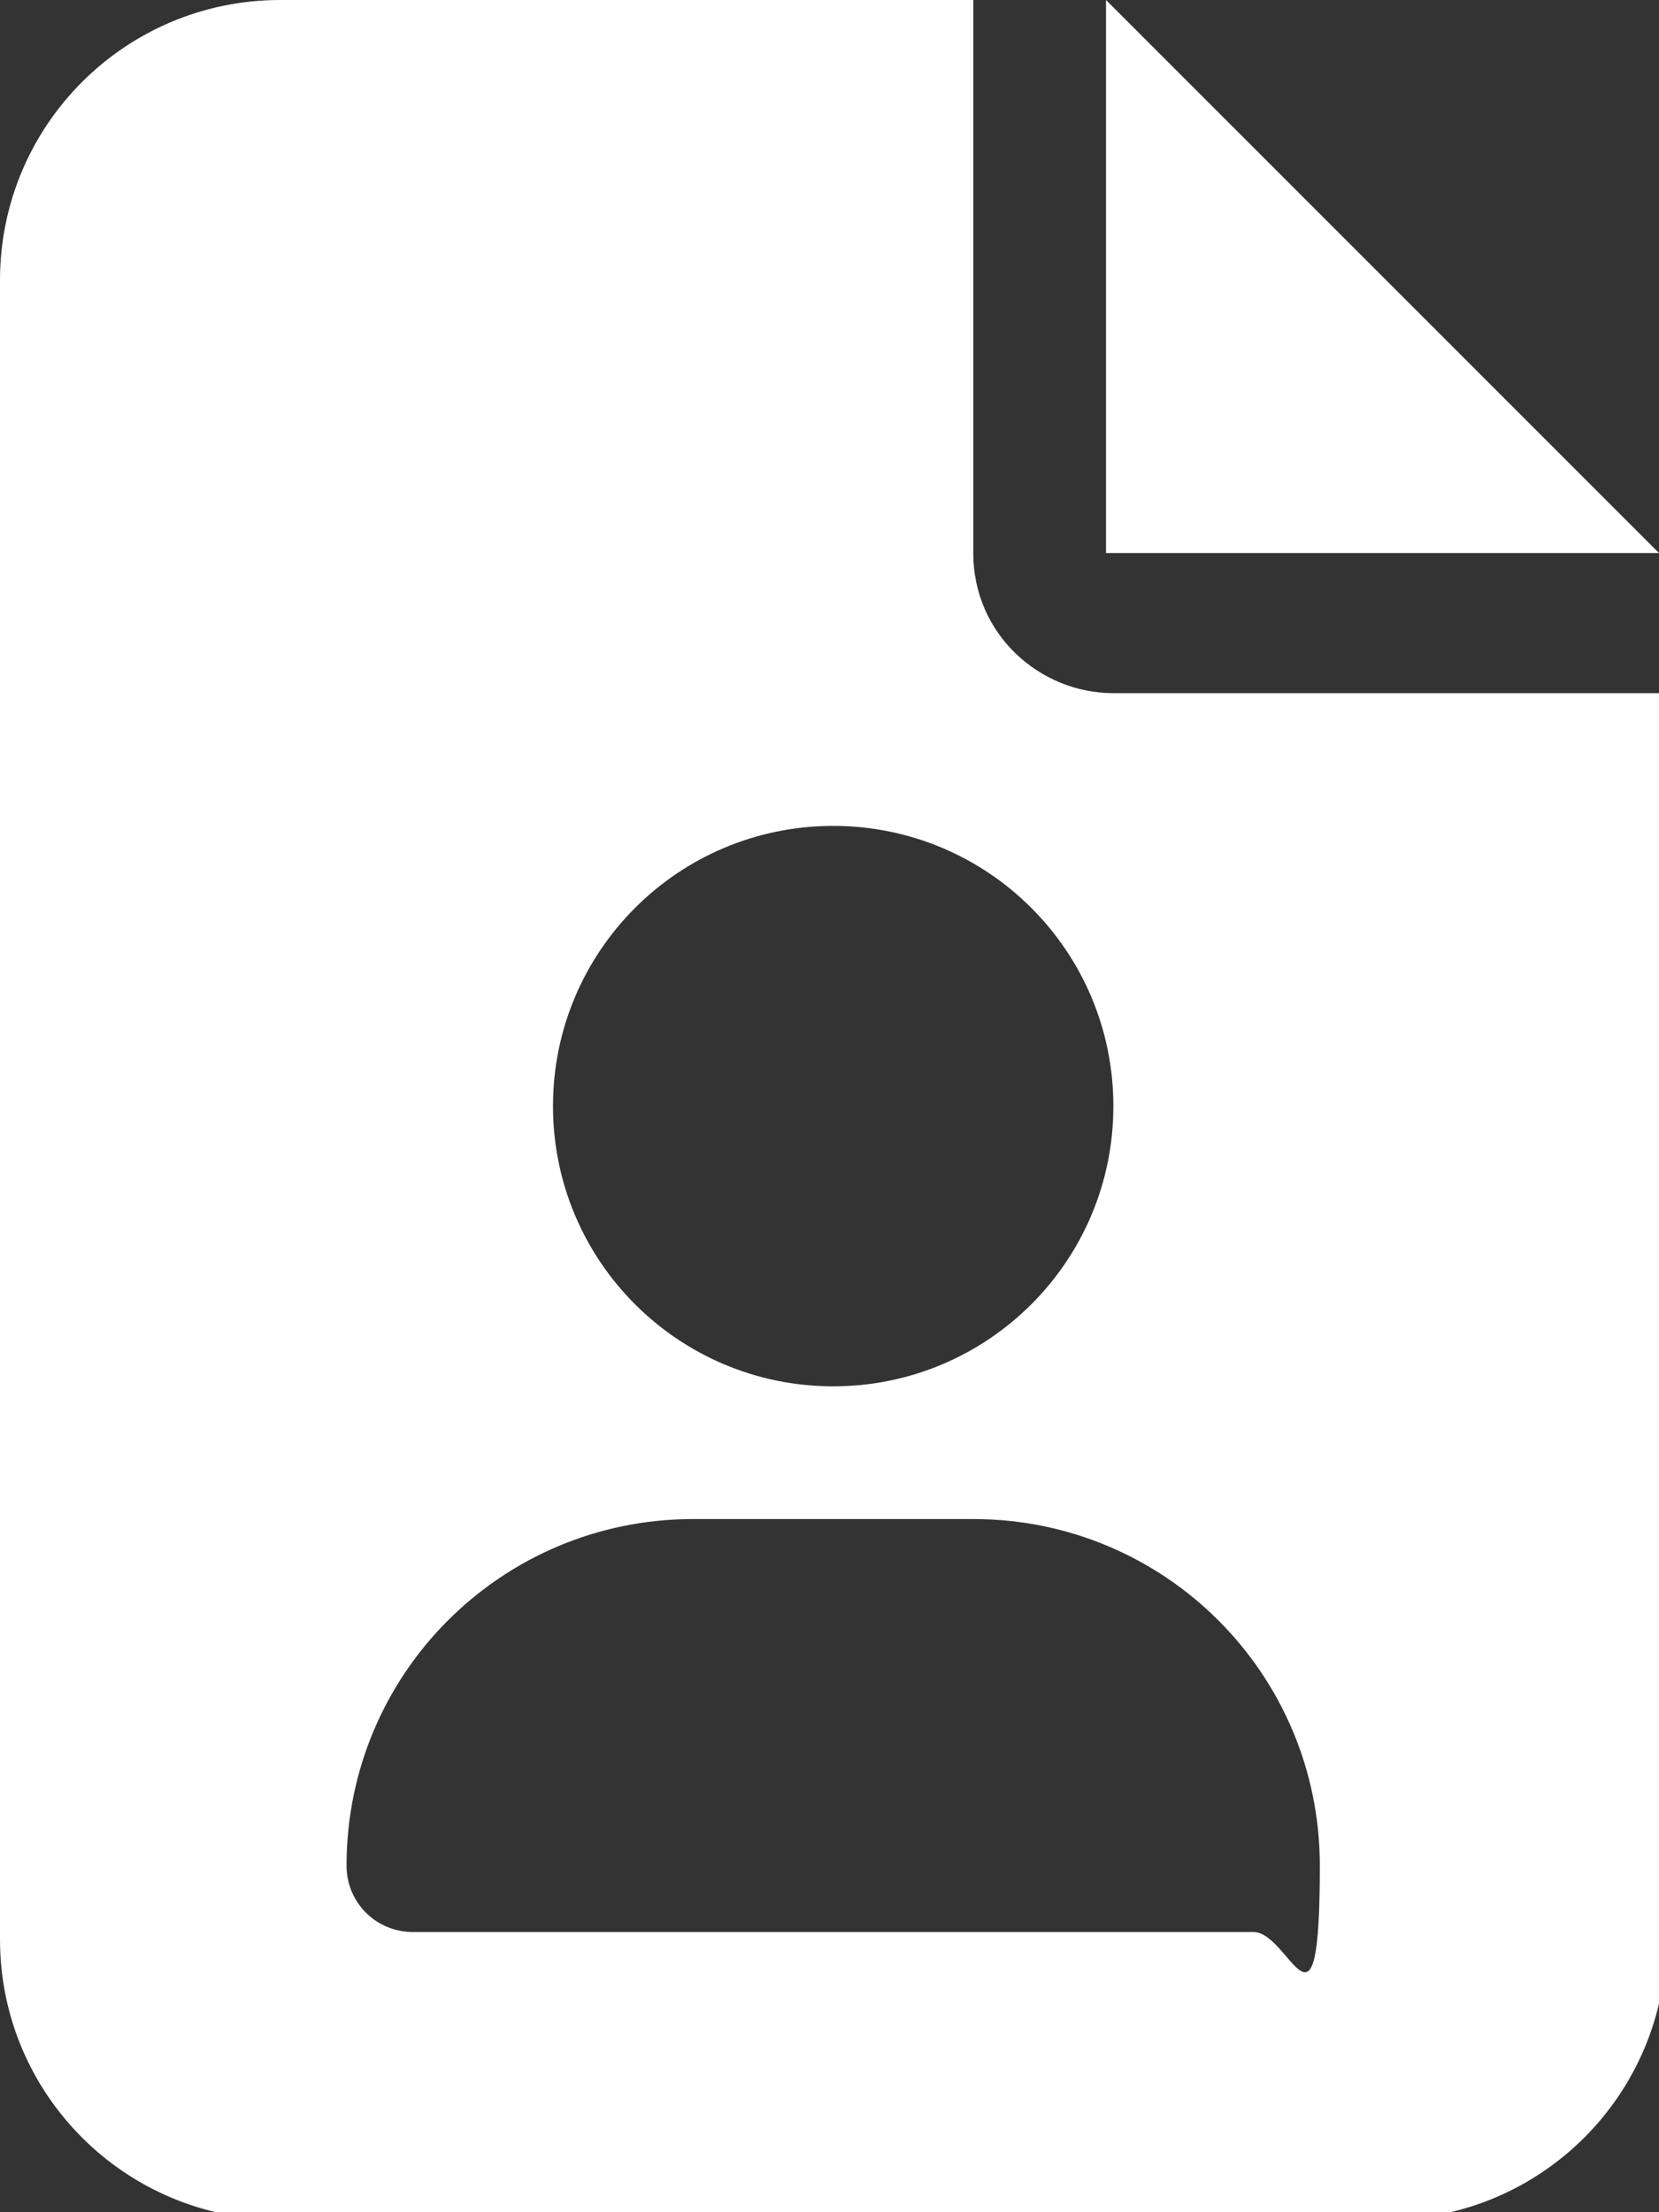 <?xml version="1.0" encoding="UTF-8"?>
<svg id="Layer_1" xmlns="http://www.w3.org/2000/svg" version="1.1" viewBox="0 0 22.5 30">
  <rect x="0" y="0" width="22.5" height="30" fill="#333333" stroke="none"/>
  <!-- Generator: Adobe Illustrator 29.0.0, SVG Export Plug-In . SVG Version: 2.1.0 Build 186)  -->
  <defs>
    <style>
      .st0 {
        fill: #fff;
      }
    </style>
  </defs>
  <path class="st0" d="M3.8,0C1.7,0,0,1.7,0,3.8v22.5c0,2.1,1.7,3.8,3.8,3.8h15c2.1,0,3.8-1.7,3.8-3.8V9.4h-7.5c-1,0-1.9-.8-1.9-1.9V0H3.8ZM15,0v7.5h7.5L15,0ZM7.5,15c0-2.1,1.7-3.8,3.8-3.8s3.8,1.7,3.8,3.8-1.7,3.8-3.8,3.8-3.8-1.7-3.8-3.8ZM4.7,25.3c0-2.6,2.1-4.7,4.7-4.7h3.8c2.6,0,4.7,2.1,4.7,4.7s-.4.9-.9.9H5.6c-.5,0-.9-.4-.9-.9Z"/>
</svg>